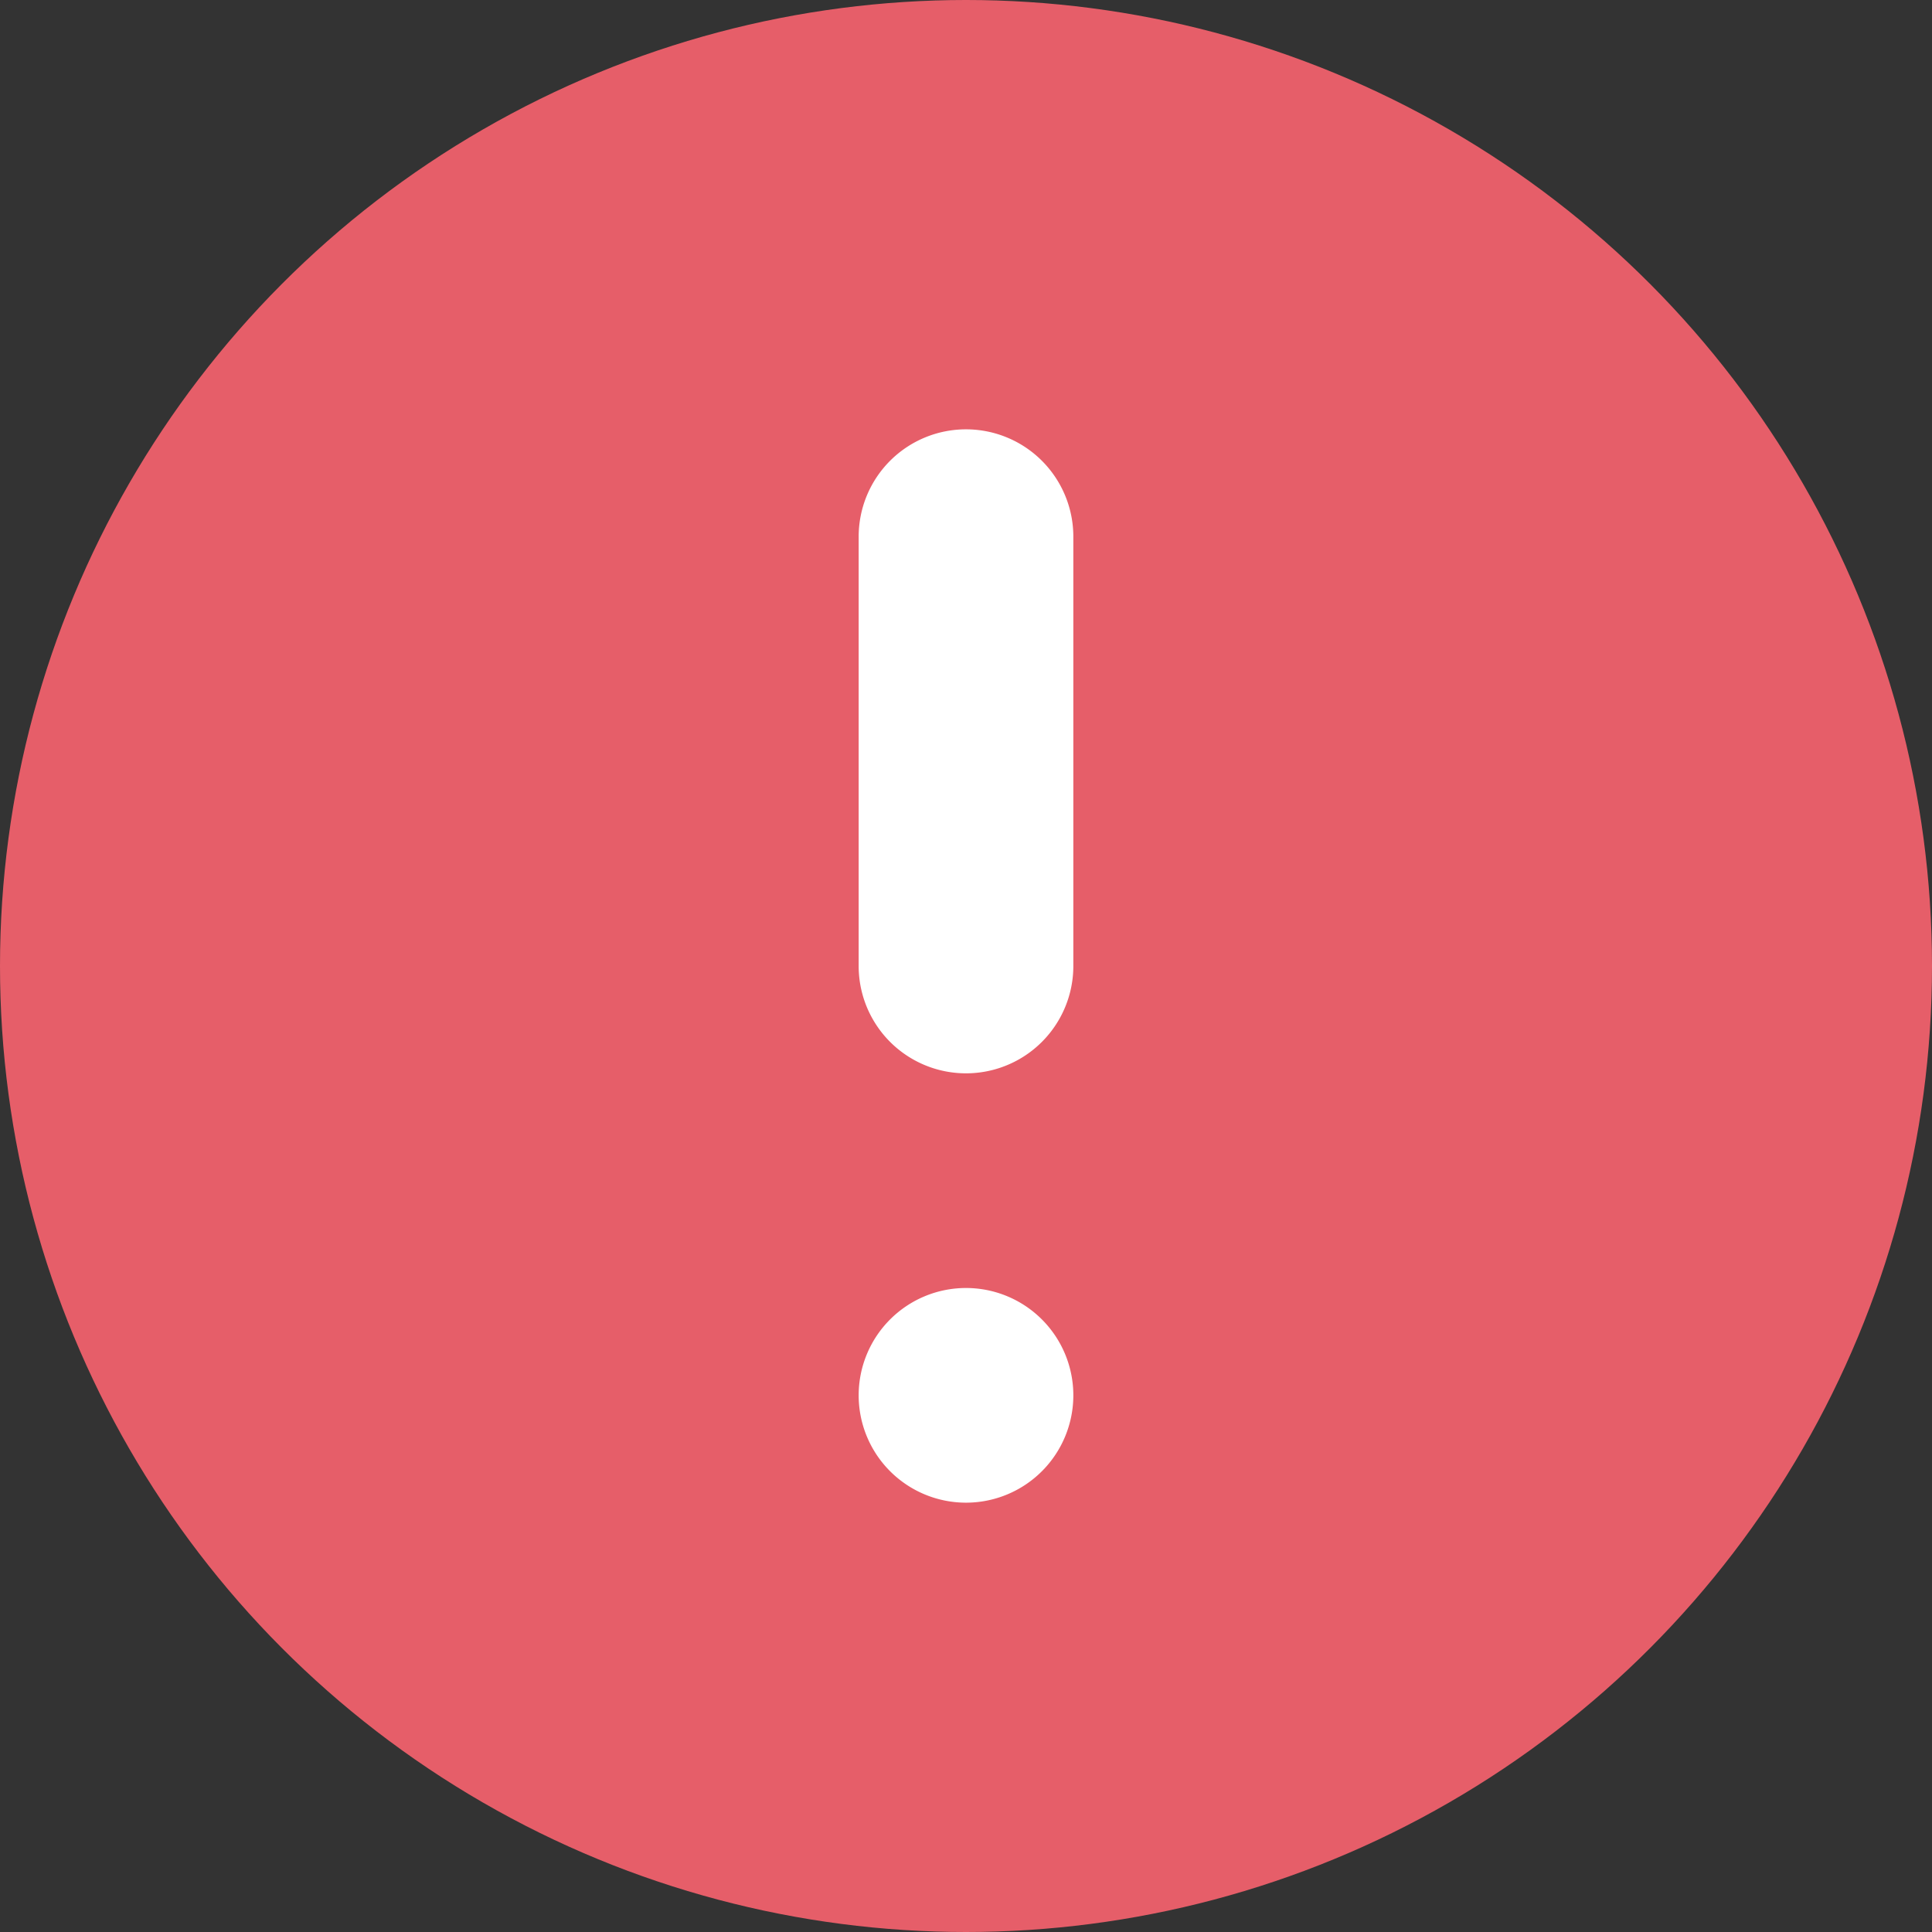 <svg xmlns="http://www.w3.org/2000/svg" width="18" height="18" viewBox="0 0 18 18">
  <rect x="0" y="0" width="18" height="18" fill="#333333" stroke="none"/>
<defs>
    <style>
      .cls-1 {
        fill: #e65e69;
      }

      .cls-2 {
        fill: #fff;
        fill-rule: evenodd;
      }
    </style>
  </defs>
  <circle  data-name="椭圆 1" class="cls-1" cx="9" cy="9" r="9"/>
  <path  data-name="圆角矩形 646" class="cls-2" d="M137,398a1,1,0,0,1,1,1v4a1,1,0,0,1-2,0v-4A1,1,0,0,1,137,398Zm0,8a1,1,0,1,1-1,1A1,1,0,0,1,137,406Z" transform="translate(-128 -394)"/>
</svg>
